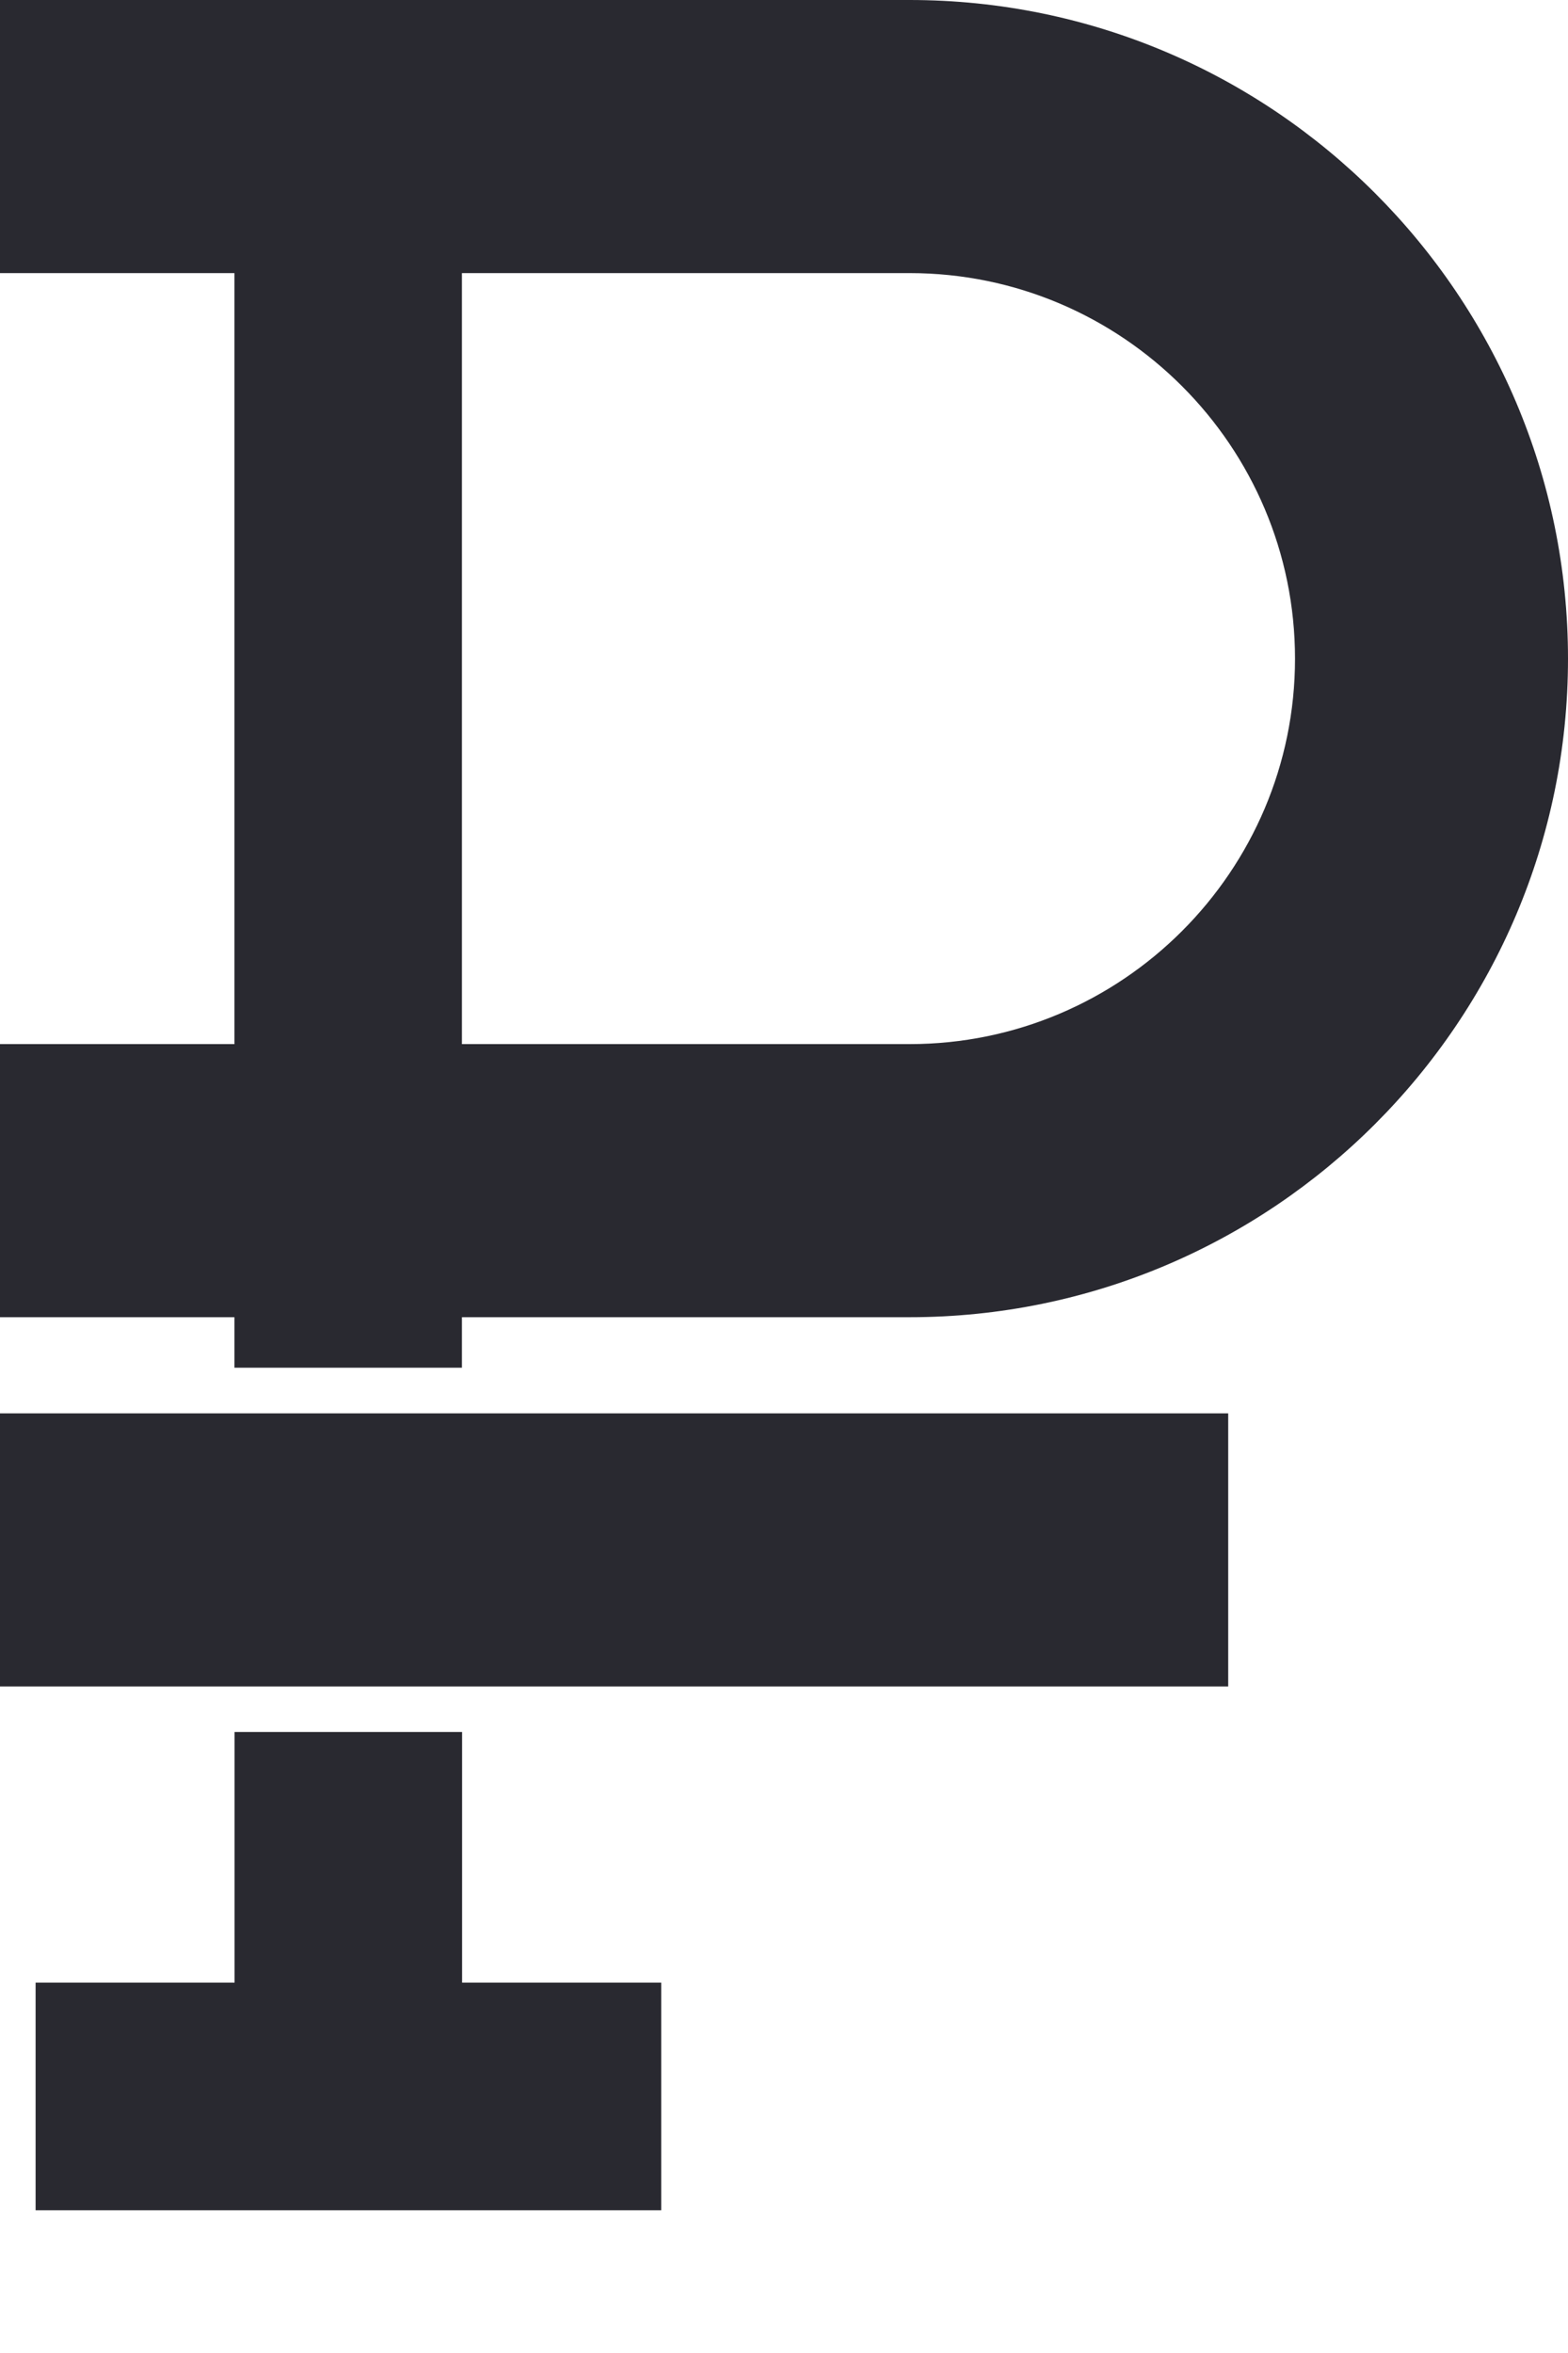 <svg width="10" height="15" viewBox="0 0 10 15" fill="none" xmlns="http://www.w3.org/2000/svg">
<path d="M2.947 11.041H1.496V12.639H0.227V14.09H4.217V12.639H2.947V11.041Z" fill="#292930"/>
<path d="M5.801 0H0V1.741H1.495V6.656H0V8.397H1.495V8.719H2.946V8.397H5.801C8.117 8.397 10 6.514 10 4.199C10 1.883 8.117 0 5.801 0ZM5.801 6.656H2.946V1.741H5.801C7.157 1.741 8.259 2.844 8.259 4.199C8.259 5.554 7.156 6.656 5.801 6.656Z" fill="#292930"/>
<path d="M7.833 9.01H0V10.751H7.833V9.01Z" fill="#292930"/>
</svg>
